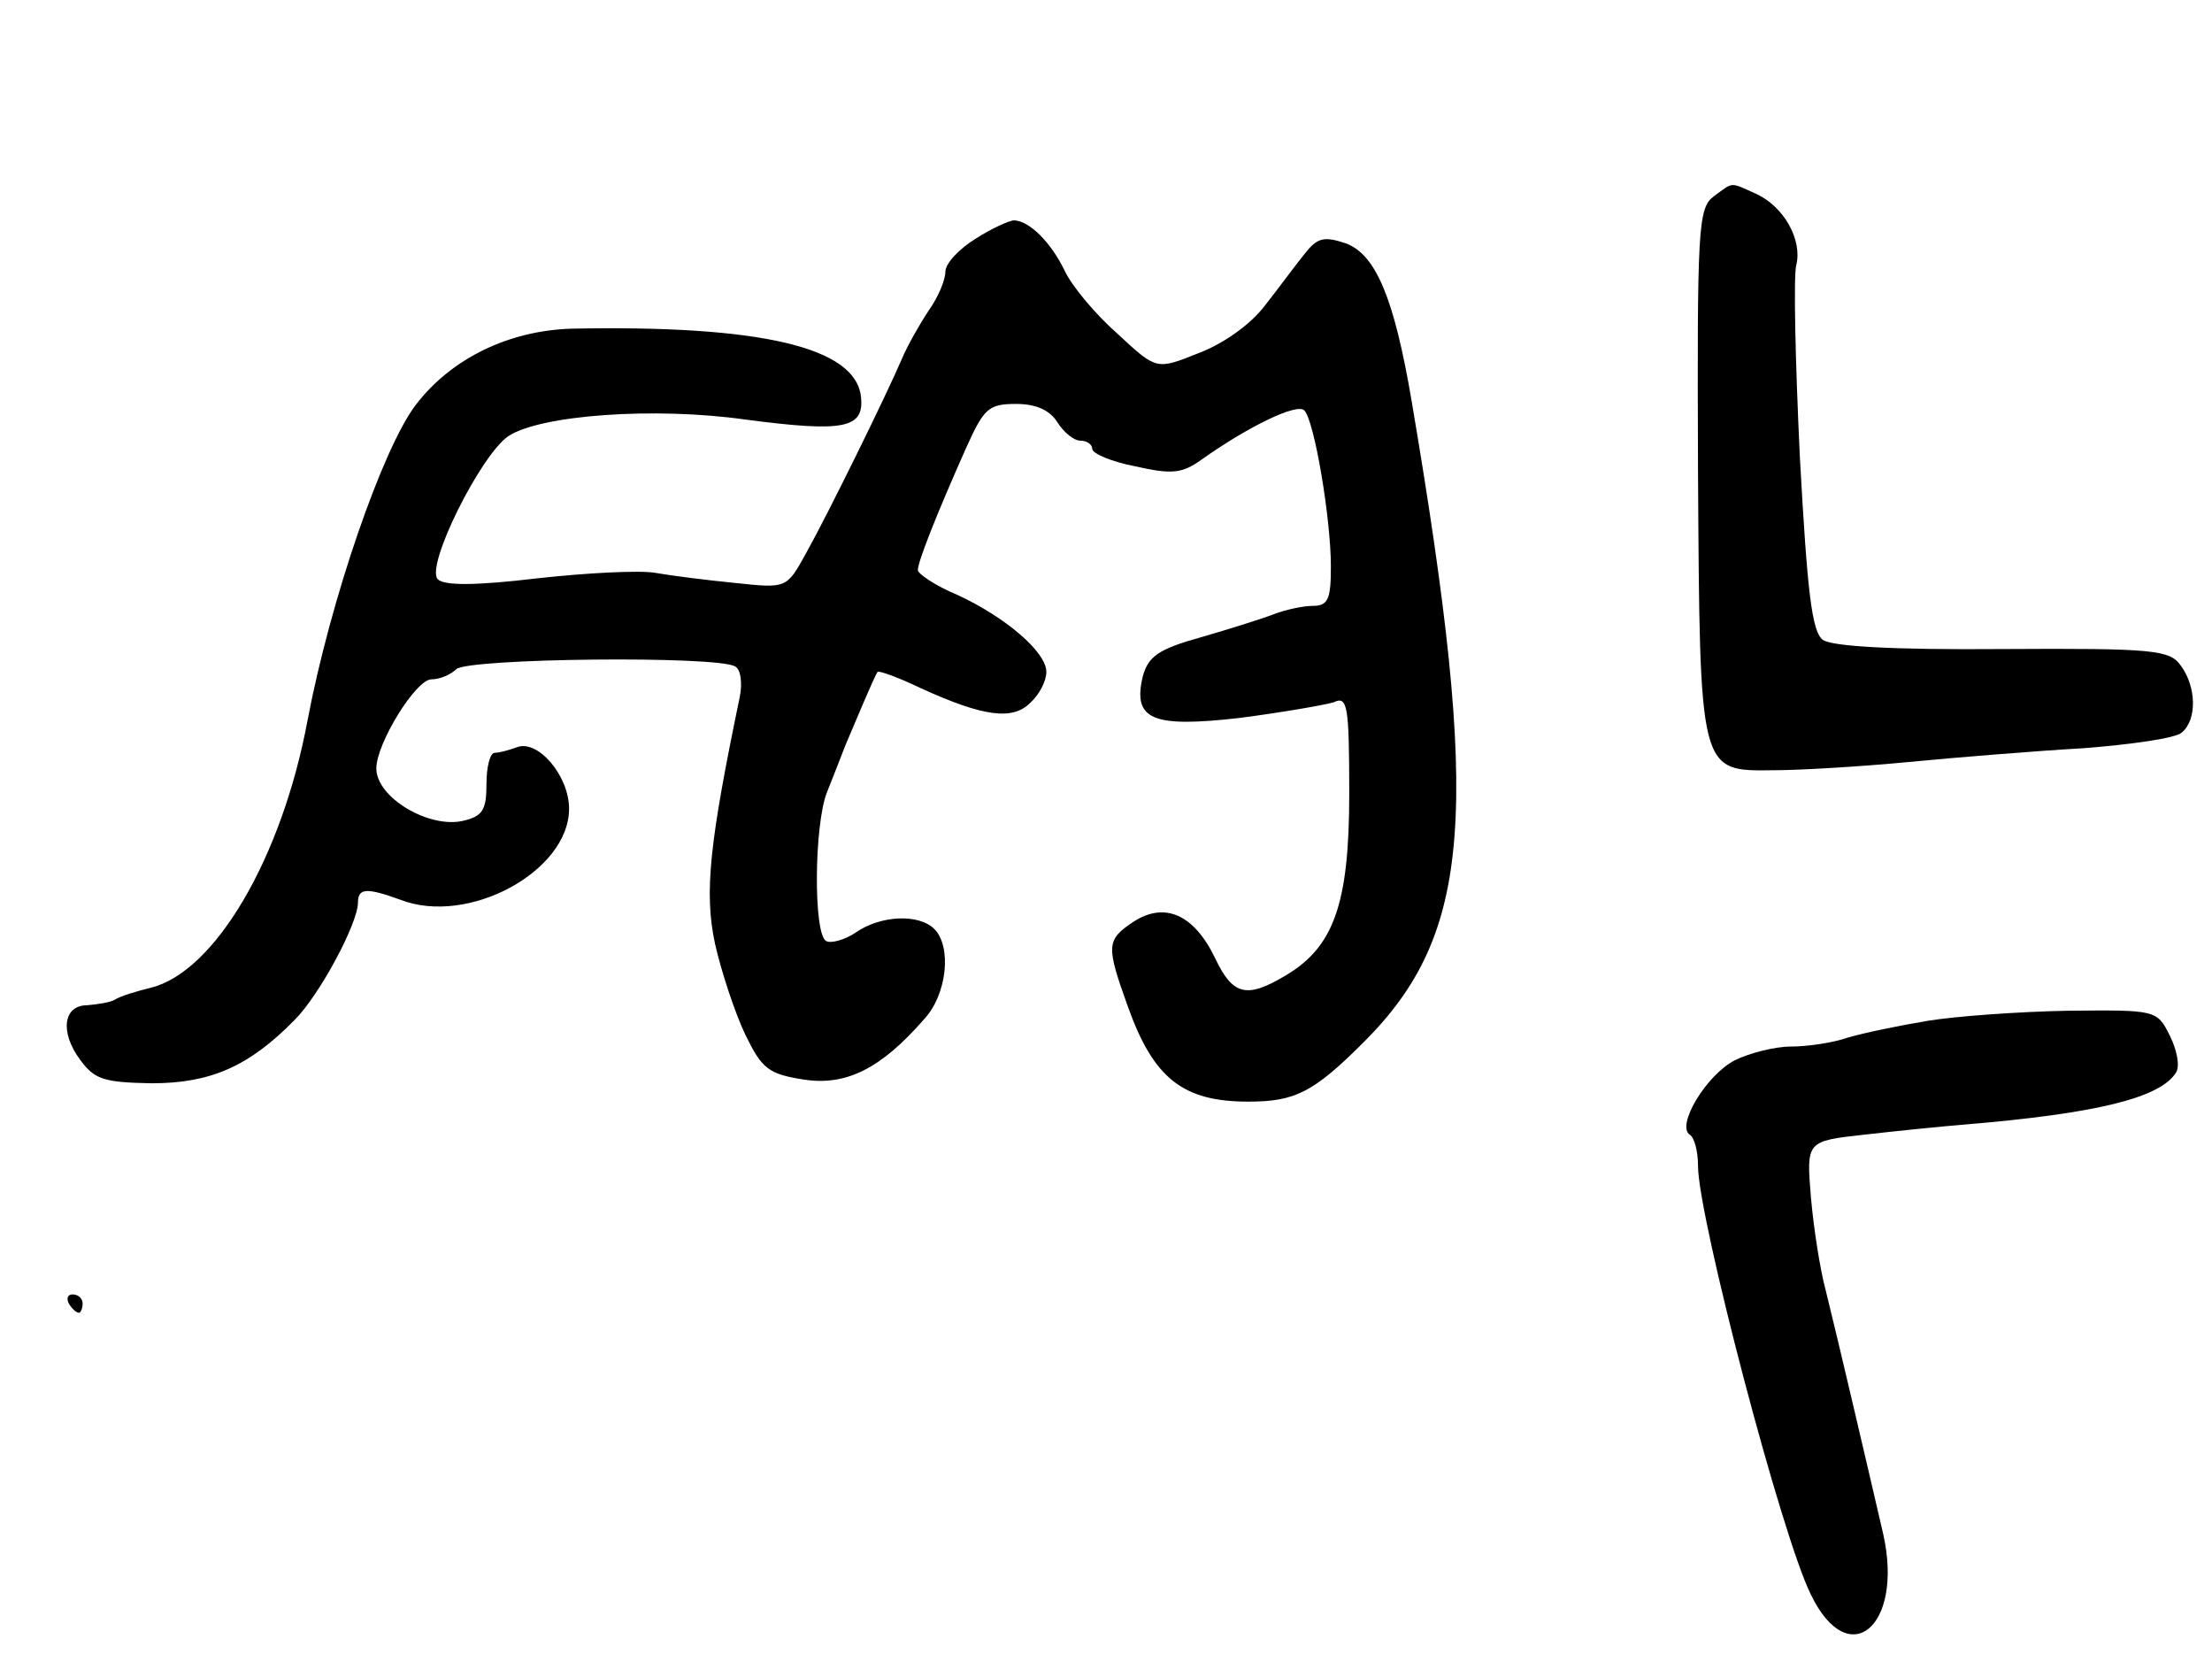 <svg version="1.0" xmlns="http://www.w3.org/2000/svg"
 width="241pt" height="181pt" viewBox="0 0 241 181"
 preserveAspectRatio="xMidYMid meet">
<g transform="translate(0,181) scale(0.1,-0.1)"
fill="#000000" stroke="none">
<path d="M1867 1596 c-17 -13 -18 -35 -17 -298 2 -332 1 -328 83 -327 28 0 95
4 147 9 52 5 138 12 190 15 52 4 101 11 107 17 17 14 16 50 -1 73 -12 17 -29
19 -194 18 -122 -1 -186 3 -196 10 -12 9 -17 53 -25 199 -5 104 -7 197 -4 209
7 27 -13 64 -44 78 -29 13 -24 13 -46 -3z"/>
<path d="M1063 1550 c-18 -11 -33 -27 -33 -36 0 -9 -8 -28 -18 -42 -10 -15
-23 -38 -29 -52 -17 -40 -82 -172 -105 -213 -21 -38 -21 -38 -77 -32 -31 3
-70 8 -87 11 -17 3 -75 0 -129 -6 -67 -8 -101 -8 -108 -1 -14 14 47 136 77
156 35 23 159 32 258 18 107 -14 130 -10 126 25 -6 54 -110 78 -315 74 -68 -2
-131 -32 -170 -83 -36 -47 -93 -212 -118 -344 -28 -150 -101 -274 -171 -291
-16 -4 -33 -9 -39 -13 -5 -3 -19 -5 -30 -6 -26 0 -30 -29 -8 -59 16 -22 26
-25 78 -26 64 0 106 18 156 69 27 27 69 105 69 128 0 16 10 16 46 3 74 -29
184 31 184 99 0 36 -34 76 -57 67 -8 -3 -19 -6 -24 -6 -5 0 -9 -15 -9 -34 0
-28 -4 -35 -25 -40 -37 -9 -95 25 -95 57 0 27 43 97 60 97 9 0 21 5 27 11 12
12 285 15 304 3 6 -3 8 -18 5 -33 -33 -159 -39 -213 -27 -269 7 -31 22 -76 33
-99 18 -37 25 -43 64 -49 46 -7 84 12 131 66 25 27 30 79 11 98 -17 17 -59 15
-86 -4 -12 -8 -27 -12 -32 -9 -14 8 -13 127 1 162 6 15 15 38 20 51 9 21 31
74 35 80 1 2 23 -6 48 -18 68 -31 100 -35 119 -15 10 9 17 24 17 33 0 22 -45
60 -97 84 -24 10 -43 23 -43 27 0 9 20 60 53 134 19 42 24 47 54 47 22 0 37
-7 45 -20 7 -11 18 -20 25 -20 7 0 13 -4 13 -9 0 -5 21 -14 47 -19 40 -9 51
-8 73 8 51 36 103 61 111 53 11 -11 29 -118 29 -170 0 -36 -3 -43 -20 -43 -10
0 -29 -4 -42 -9 -13 -5 -48 -16 -79 -25 -47 -13 -58 -21 -64 -43 -11 -47 10
-56 106 -45 46 6 92 14 102 17 15 7 17 -2 17 -100 0 -120 -17 -167 -70 -198
-42 -25 -57 -21 -76 19 -23 48 -55 62 -89 40 -30 -20 -30 -26 -6 -93 28 -78
60 -103 131 -103 51 0 71 10 126 65 118 118 128 250 52 698 -19 112 -39 160
-72 172 -24 8 -31 6 -45 -12 -9 -11 -28 -37 -43 -56 -16 -21 -46 -42 -73 -52
-45 -18 -45 -18 -87 21 -24 21 -50 52 -58 69 -15 31 -38 54 -55 55 -5 0 -25
-9 -42 -20z"/>
<path d="M2100 698 c-30 -5 -69 -13 -86 -18 -17 -6 -45 -10 -63 -10 -17 0 -45
-7 -61 -15 -31 -16 -64 -71 -49 -81 5 -3 9 -18 9 -34 0 -55 91 -403 123 -467
41 -85 101 -35 79 65 -15 65 -51 219 -63 267 -6 22 -13 67 -16 101 -5 61 -5
61 58 68 35 4 84 9 109 11 144 12 214 29 231 57 4 7 1 24 -7 40 -14 28 -15 28
-112 27 -53 -1 -122 -6 -152 -11z"/>
<path d="M75 390 c3 -5 8 -10 11 -10 2 0 4 5 4 10 0 6 -5 10 -11 10 -5 0 -7
-4 -4 -10z"/>
</g>
</svg>
